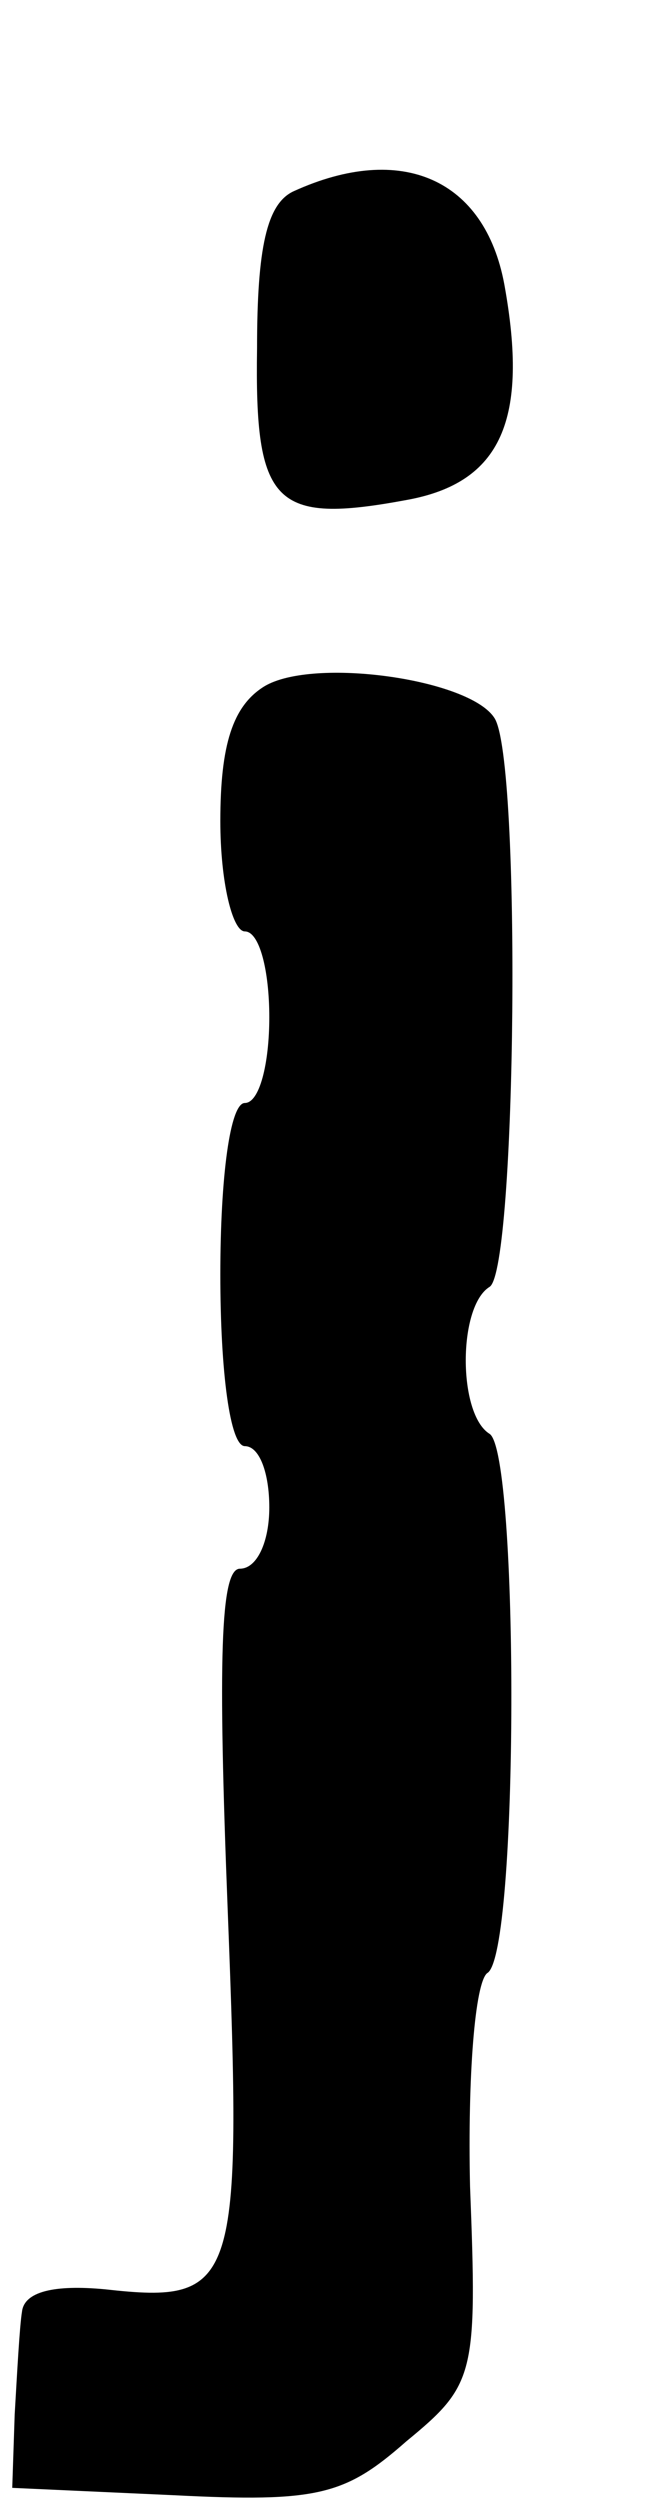 <?xml version="1.0" standalone="no"?>
<!DOCTYPE svg PUBLIC "-//W3C//DTD SVG 20010904//EN"
 "http://www.w3.org/TR/2001/REC-SVG-20010904/DTD/svg10.dtd">
<svg version="1.0" xmlns="http://www.w3.org/2000/svg"
 width="27pt" height="102pt" viewBox="0 0 27 102"
 preserveAspectRatio="xMidYMid meet">
<g transform="translate(0,102) scale(0.1,-0.1)"
fill="#000000" stroke="none">
<path d="M120 942 c-11 -5 -15 -23 -15 -64 -1 -64 7 -72 61 -62 39 7 50 33 40
88 -8 43 -42 58 -86 38z"/>
<path d="M108 740 c-13 -8 -18 -24 -18 -55 0 -25 5 -45 10 -45 6 0 10 -16 10
-35 0 -19 -4 -35 -10 -35 -6 0 -10 -30 -10 -70 0 -40 4 -70 10 -70 6 0 10 -11
10 -25 0 -14 -5 -25 -12 -25 -8 0 -9 -37 -5 -139 6 -154 4 -161 -50 -155 -21
2 -33 -1 -34 -9 -1 -6 -2 -25 -3 -42 l-1 -30 66 -3 c59 -3 70 0 95 22 28 23
29 27 26 104 -1 45 2 83 7 87 13 7 13 212 1 220 -13 8 -13 52 0 60 11 7 13
215 2 232 -10 16 -74 25 -94 13z"/>
</g>
</svg>
